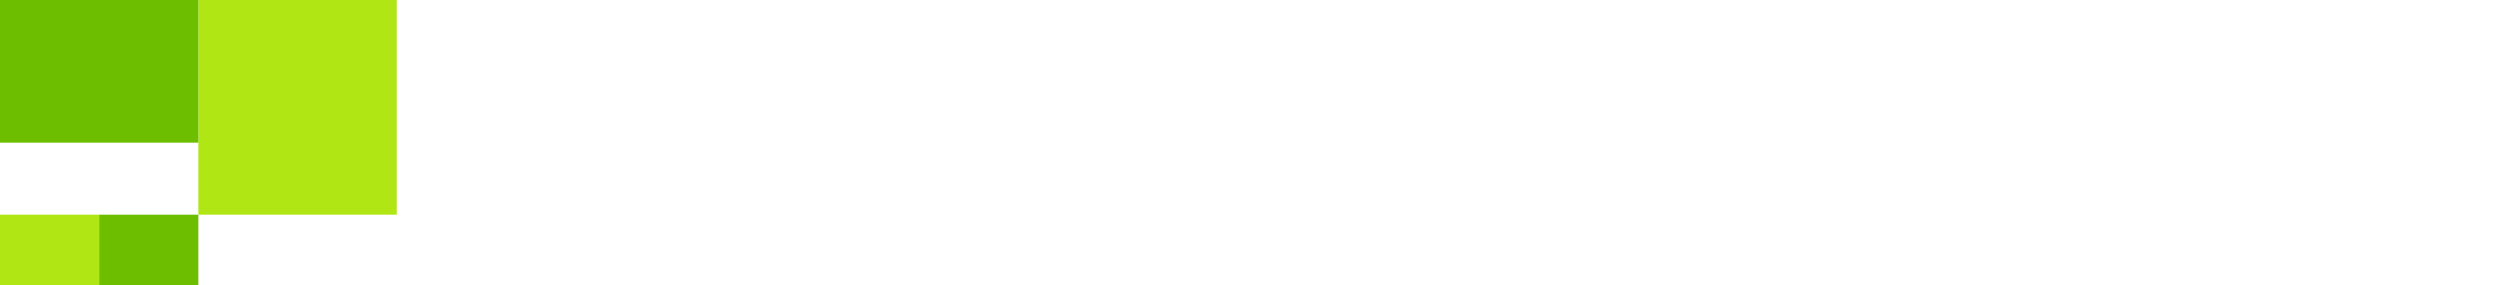 <?xml version="1.0" encoding="utf-8"?>
<!-- Generator: Adobe Illustrator 24.2.3, SVG Export Plug-In . SVG Version: 6.00 Build 0)  -->
<svg version="1.1" id="Layer_1" xmlns="http://www.w3.org/2000/svg" xmlns:xlink="http://www.w3.org/1999/xlink" x="0px" y="0px"
	 viewBox="0 0 184 21" style="enable-background:new 0 0 184 21;" xml:space="preserve">
<style type="text/css">
	.st0{fill-rule:evenodd;clip-rule:evenodd;fill:#FFFFFF;}
	.st1{filter:url(#Adobe_OpacityMaskFilter);}
	.st2{mask:url(#mask-2_1_);fill-rule:evenodd;clip-rule:evenodd;fill:#FFFFFF;}
	.st3{fill-rule:evenodd;clip-rule:evenodd;fill:#AFE614;}
	.st4{fill-rule:evenodd;clip-rule:evenodd;fill:#6EBE00;}
</style>
<g id="Logo_x2F_patchstack_x2F_Light">
	<g id="Group-27">
		<path id="Fill-1" class="st0" d="M50.4,11c0-2.4-1.1-3.4-3.8-3.4c-2.6,0-3.9,1.1-3.9,3.4c0,2.3,1.3,3.4,3.9,3.4
			C49.3,14.4,50.4,13.3,50.4,11 M53.4,11c0,3.8-2.1,6.1-6,6.1c-2,0-3.8-1.1-4.7-3.1v7h-3.1V5.1h3.1V8c0.9-2,2.7-3.2,4.8-3.2
			C51.4,4.8,53.4,7.2,53.4,11"/>
		<path id="Fill-3" class="st0" d="M66.4,11c0-2.3-1.3-3.4-3.9-3.4c-2.7,0-3.8,1-3.8,3.4c0,2.3,1.1,3.4,3.8,3.4
			C65.1,14.4,66.4,13.3,66.4,11L66.4,11z M66.3,5.1h3.1v11.8h-3.1V14c-0.9,2-2.6,3.2-4.7,3.2c-3.9,0-6-2.4-6-6.1
			c0-3.8,2-6.2,5.8-6.2c2.1,0,4,1.2,4.8,3.2V5.1z"/>
		<path id="Fill-5" class="st0" d="M81.4,7.8h-4v6.4h3.7v2.7H78c-2.2,0-3.7-1.5-3.7-3.7V7.8h-2.9V5.1h2.9V1.5h3.1v3.5h4V7.8z"/>
		<path id="Fill-7" class="st0" d="M93.7,11.7l3,0.7c-0.7,3.1-3,4.7-6.7,4.7c-2.2,0-3.9-0.6-5.2-1.7c-1.3-1.1-1.9-2.6-1.9-4.4
			c0-1.9,0.6-3.4,1.9-4.5c1.3-1.1,3-1.7,5.2-1.7c3.7,0,6,1.6,6.7,4.7l-3,0.7c-0.4-1.9-1.4-2.6-3.8-2.6c-2.9,0-4,1.1-4,3.4
			c0,2.3,1.1,3.4,4,3.4C92.3,14.4,93.3,13.7,93.7,11.7"/>
		<path id="Fill-9" class="st0" d="M111.8,10.1v6.8h-3.1v-6.2c0-2.2-0.9-3.1-2.8-3.1c-2.3,0-3.5,1.2-3.5,3.6v5.6h-3.1V0h3.1v7.8
			c0.7-2,2.2-3,4.6-3C110.2,4.8,111.8,6.6,111.8,10.1"/>
		<path id="Fill-11" class="st0" d="M114.1,13.6l3-0.8c0.3,1.5,1.2,2,3.1,2c1.6,0,2.5-0.4,2.5-1.2c0-0.8-0.5-1.1-2.1-1.3l-2.4-0.3
			c-2.3-0.3-3.7-1.6-3.7-3.5c0-2.2,2-3.6,5.3-3.6c3.3,0,5.2,1.3,5.7,3.5l-3,0.7c-0.2-1.5-1-1.9-2.6-1.9c-1.5,0-2.3,0.4-2.3,1.2
			c0,0.7,0.5,1.1,1.7,1.2l2.9,0.4c2.2,0.3,3.6,1.5,3.6,3.4c0,2.4-2.1,3.9-5.7,3.9C116.7,17.1,114.5,15.7,114.1,13.6"/>
		<path id="Fill-13" class="st0" d="M136.7,7.8h-4v6.4h3.7v2.7h-3.1c-2.2,0-3.7-1.5-3.7-3.7V7.8h-2.9V5.1h2.9V1.5h3.1v3.5h4V7.8z"/>
		<path id="Fill-15" class="st0" d="M149.2,11c0-2.3-1.3-3.4-3.9-3.4c-2.7,0-3.8,1-3.8,3.4c0,2.3,1.1,3.4,3.8,3.4
			C147.9,14.4,149.2,13.3,149.2,11L149.2,11z M149.1,5.1h3.1v11.8h-3.1V14c-0.9,2-2.6,3.2-4.7,3.2c-3.9,0-6-2.4-6-6.1
			c0-3.8,2-6.2,5.8-6.2c2.1,0,4,1.2,4.8,3.2V5.1z"/>
		<path id="Fill-17" class="st0" d="M165.6,11.7l3,0.7c-0.7,3.1-3,4.7-6.7,4.7c-2.2,0-3.9-0.6-5.2-1.7c-1.3-1.1-1.9-2.6-1.9-4.4
			c0-1.9,0.6-3.4,1.9-4.5c1.3-1.1,3-1.7,5.2-1.7c3.7,0,6,1.6,6.7,4.7l-3,0.7c-0.4-1.9-1.4-2.6-3.8-2.6c-2.9,0-4,1.1-4,3.4
			c0,2.3,1.1,3.4,4,3.4C164.1,14.4,165.1,13.7,165.6,11.7"/>
		<g id="Group-21" transform="translate(170.857, 0)">
			<g id="Clip-20">
			</g>
			<defs>
				<filter id="Adobe_OpacityMaskFilter" filterUnits="userSpaceOnUse" x="0.3" y="0" width="12.9" height="16.9">
					<feColorMatrix  type="matrix" values="1 0 0 0 0  0 1 0 0 0  0 0 1 0 0  0 0 0 1 0"/>
				</filter>
			</defs>
			<mask maskUnits="userSpaceOnUse" x="0.3" y="0" width="12.9" height="16.9" id="mask-2_1_">
				<g class="st1">
					<polygon id="path-1_1_" class="st0" points="0.3,0 13.1,0 13.1,16.9 0.3,16.9 					"/>
				</g>
			</mask>
			<polygon id="Fill-19" class="st2" points="9.4,16.9 5.8,11.8 3.3,14.1 3.3,16.9 0.3,16.9 0.3,0 3.3,0 3.3,10.6 9,5.1 12.9,5.1 
				7.7,10 13.1,16.9 			"/>
		</g>
		<polygon id="Fill-22" class="st3" points="0,21 7.3,21 7.3,15.8 0,15.8 		"/>
		<polygon id="Fill-24" class="st4" points="7.3,21 14.6,21 14.6,15.8 7.3,15.8 		"/>
		<polygon id="Fill-25" class="st3" points="14.6,15.8 29.2,15.8 29.2,0 14.6,0 		"/>
		<polygon id="Fill-26" class="st4" points="0,10.5 14.6,10.5 14.6,0 0,0 		"/>
	</g>
</g>
</svg>
